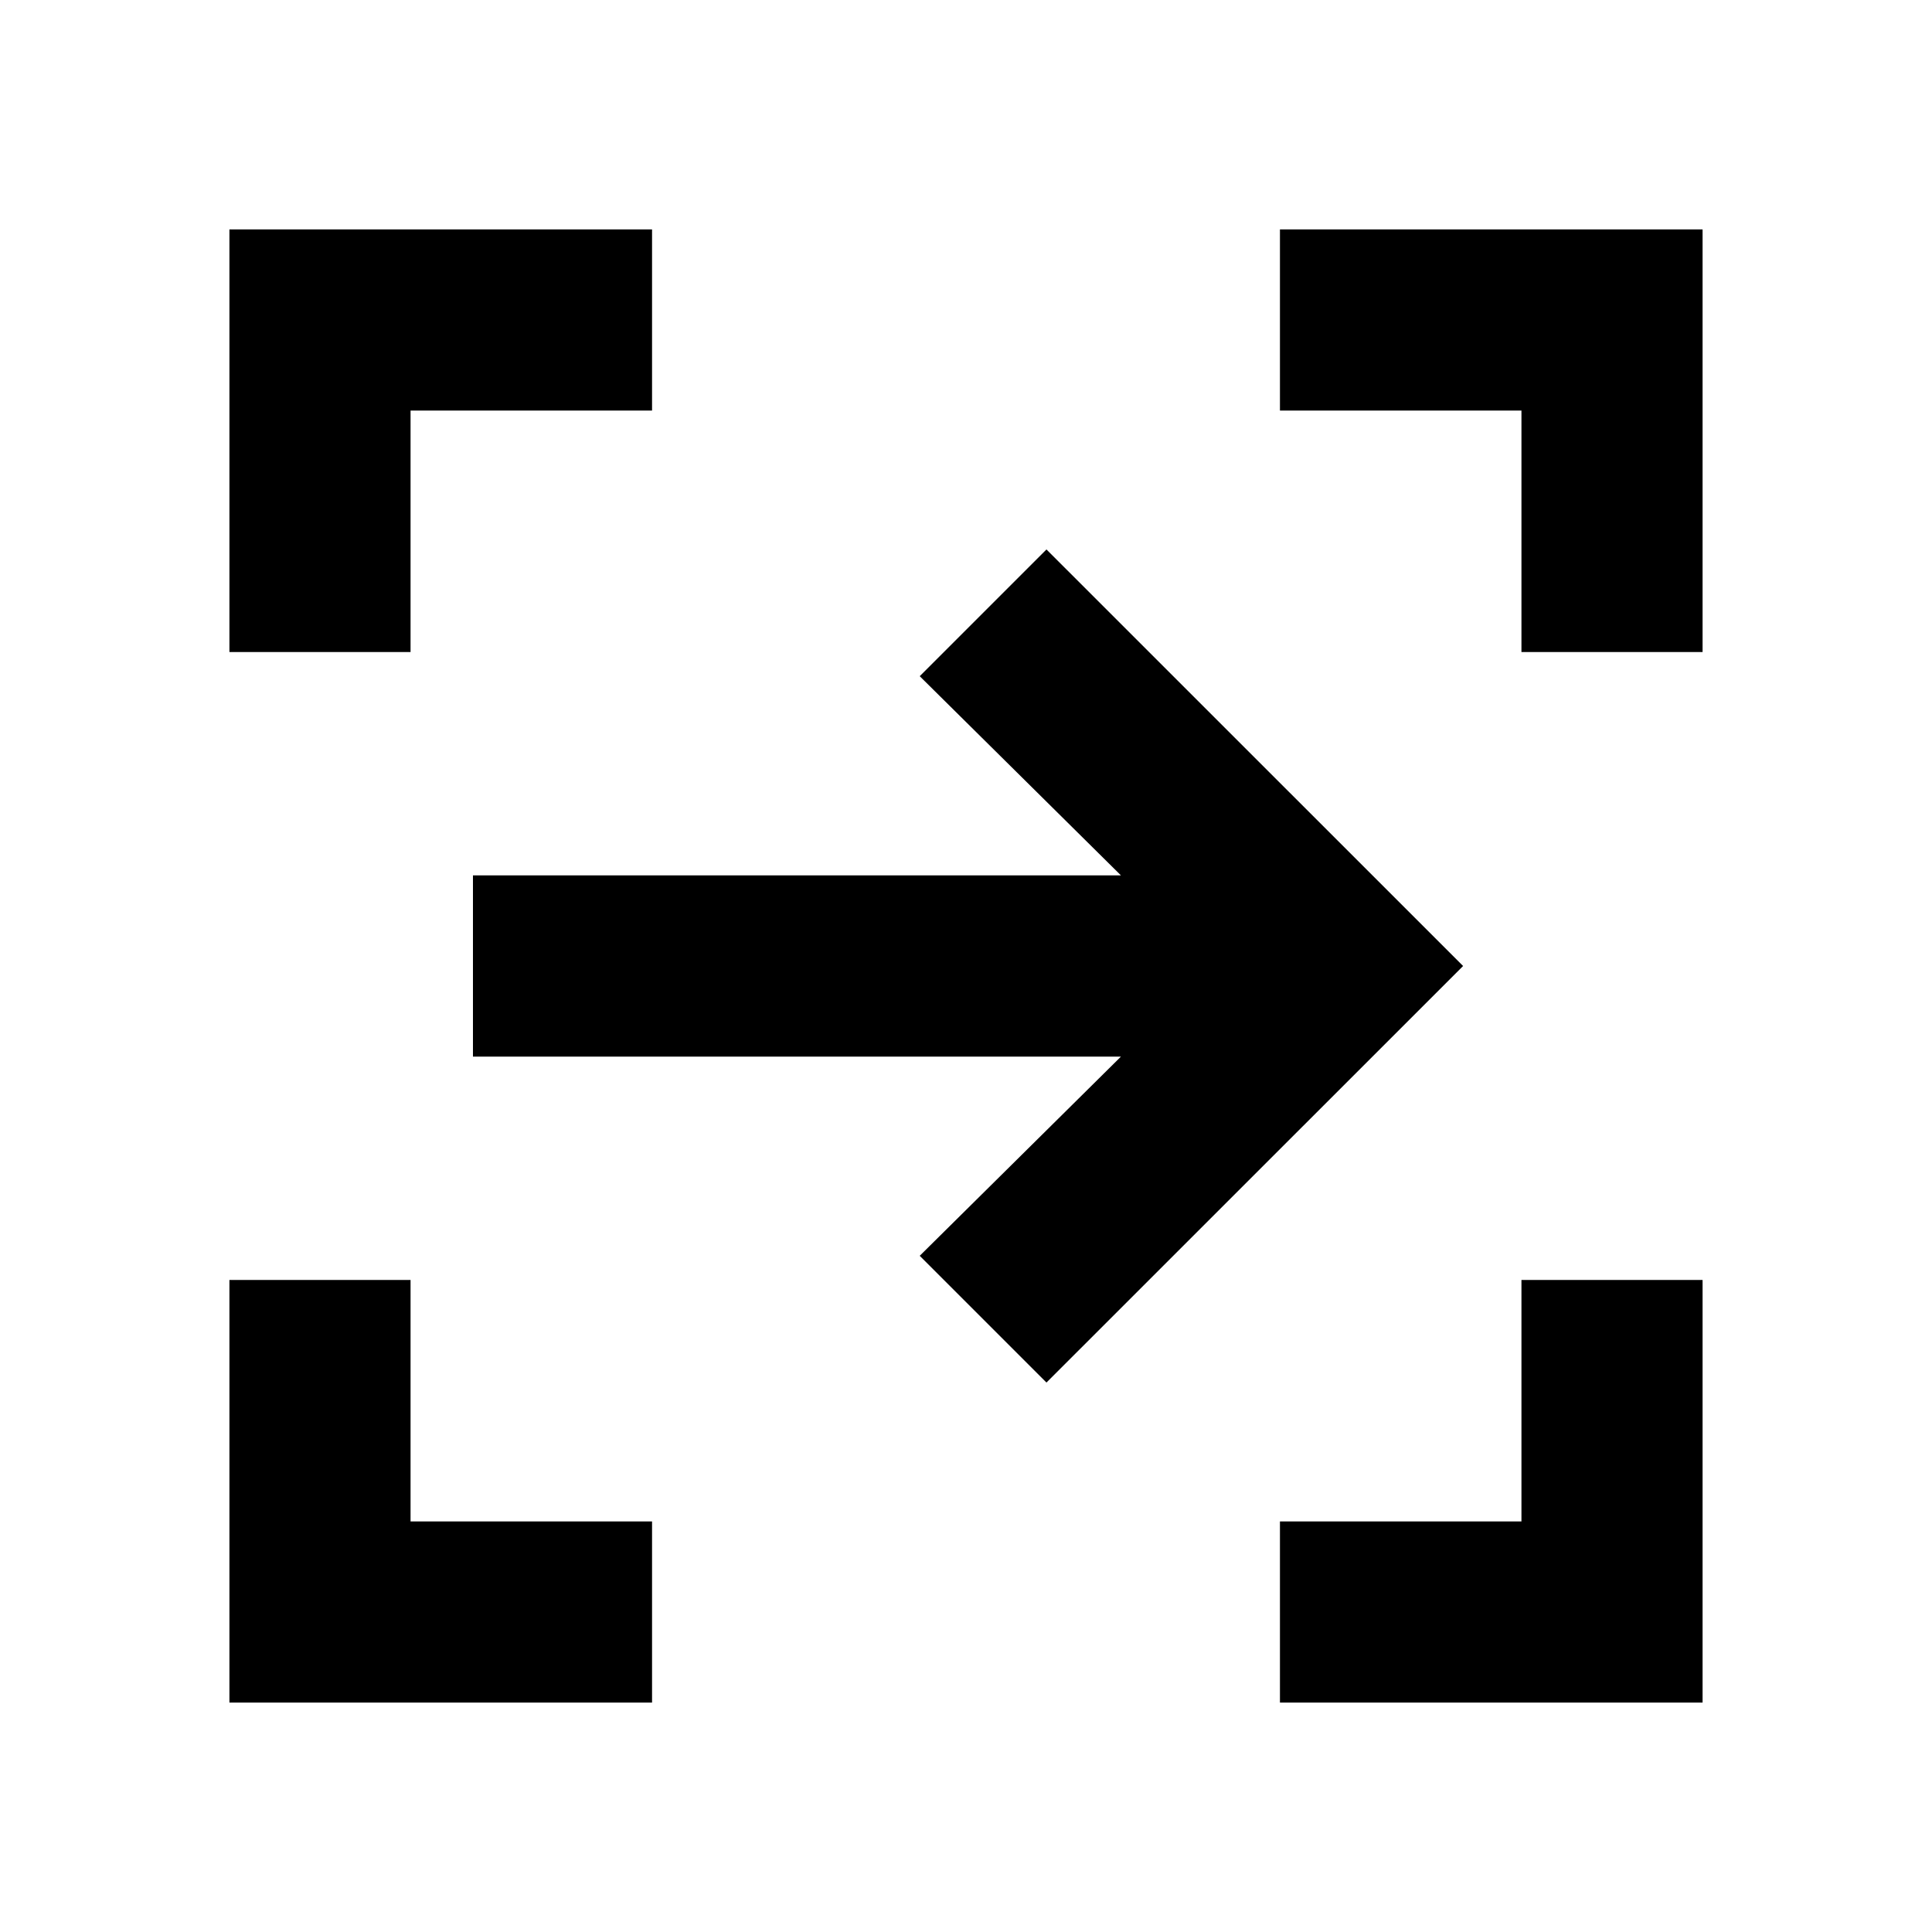 <svg xmlns="http://www.w3.org/2000/svg" height="20" width="20"><path d="M10.833 14.312 9.521 13 11.604 10.938H4.896V9.062H11.604L9.521 7L10.833 5.688L15.146 10ZM13.25 17.625V15.75H15.75V13.25H17.625V17.625ZM2.375 17.625V13.25H4.25V15.75H6.75V17.625ZM2.375 6.75V2.375H6.75V4.25H4.25V6.75ZM15.75 6.75V4.25H13.25V2.375H17.625V6.75Z"/></svg>